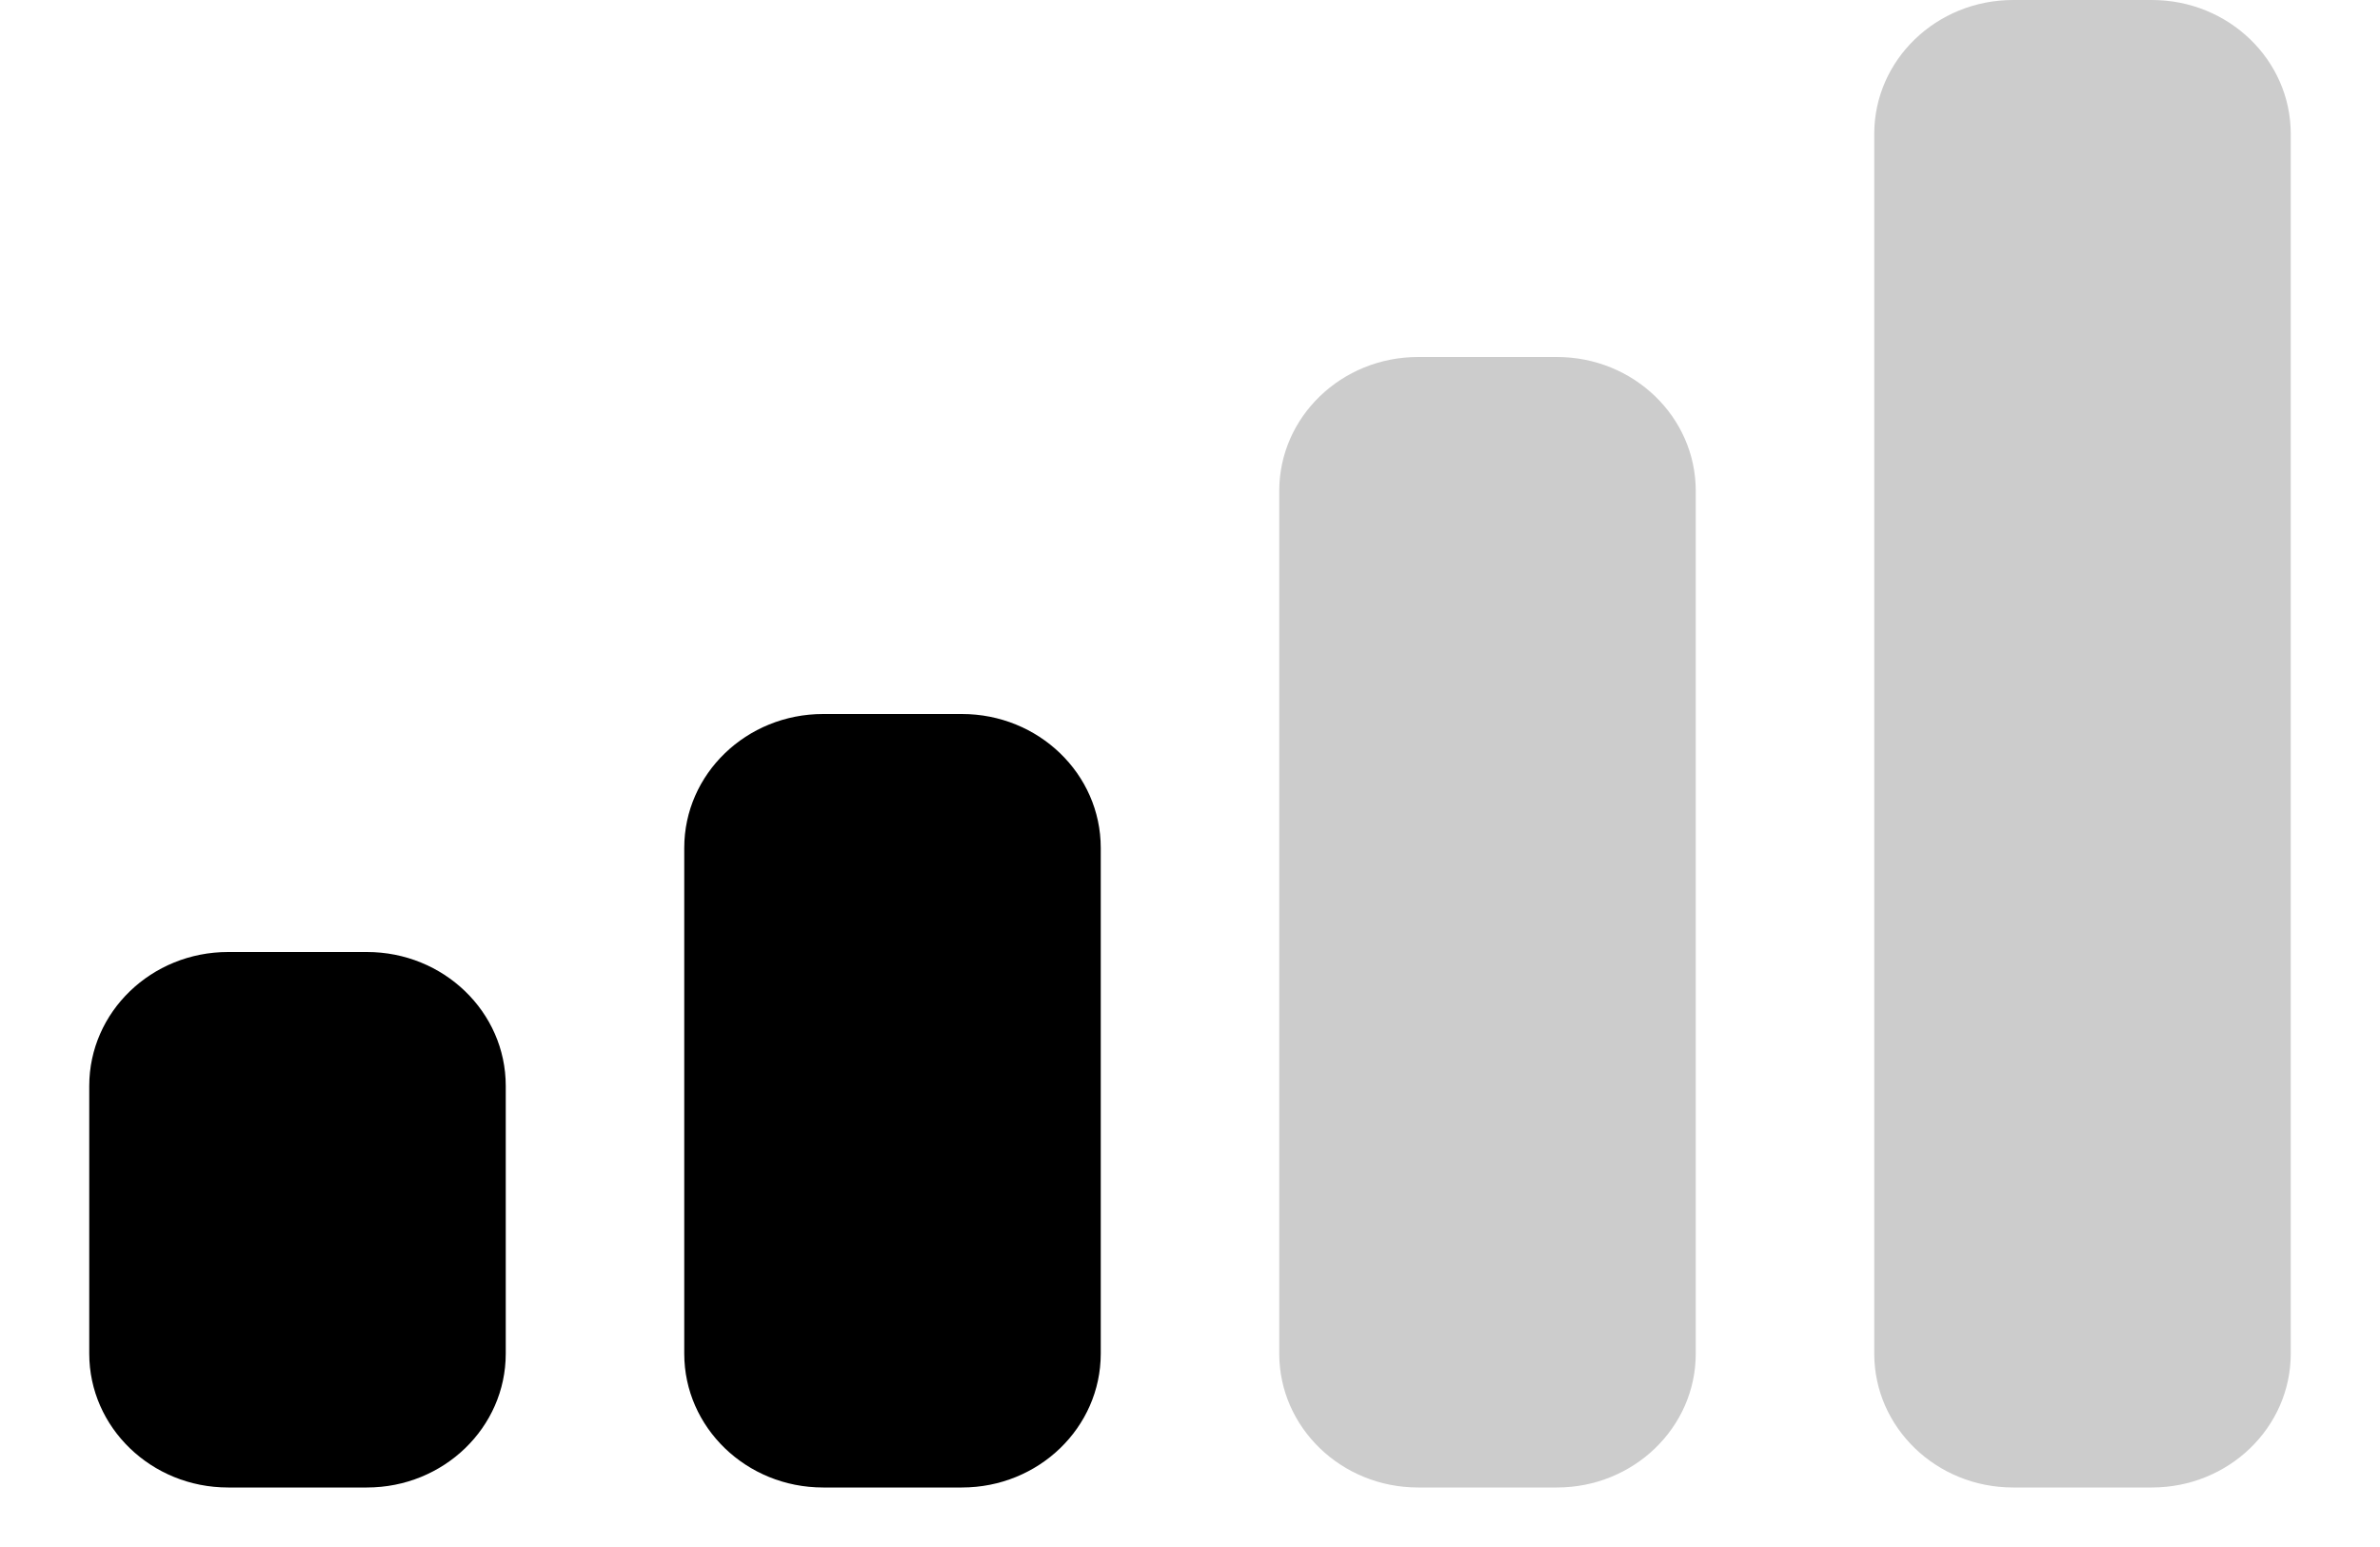 <svg width="20" height="13" viewBox="0 0 20 13" fill="none" xmlns="http://www.w3.org/2000/svg">
<path d="M1.917 8H3.083C3.728 8 4.25 8.504 4.25 9.125V11.375C4.25 11.996 3.728 12.5 3.083 12.5H1.917C1.272 12.5 0.75 11.996 0.75 11.375V9.125C0.75 8.504 1.272 8 1.917 8Z" fill="black"/>
<path d="M6.917 6H8.083C8.728 6 9.25 6.504 9.25 7.125V11.375C9.25 11.996 8.728 12.5 8.083 12.5H6.917C6.272 12.5 5.75 11.996 5.75 11.375V7.125C5.75 6.504 6.272 6 6.917 6Z" fill="black"/>
<path opacity="0.2" d="M11.917 3H13.083C13.728 3 14.25 3.504 14.25 4.125V11.375C14.25 11.996 13.728 12.5 13.083 12.5H11.917C11.272 12.5 10.75 11.996 10.75 11.375V4.125C10.75 3.504 11.272 3 11.917 3Z" fill="black"/>
<path opacity="0.2" d="M16.917 0H18.083C18.728 0 19.25 0.504 19.25 1.125V11.375C19.25 11.996 18.728 12.5 18.083 12.5H16.917C16.272 12.5 15.75 11.996 15.75 11.375V1.125C15.75 0.504 16.272 0 16.917 0Z" fill="black"/>
</svg>
